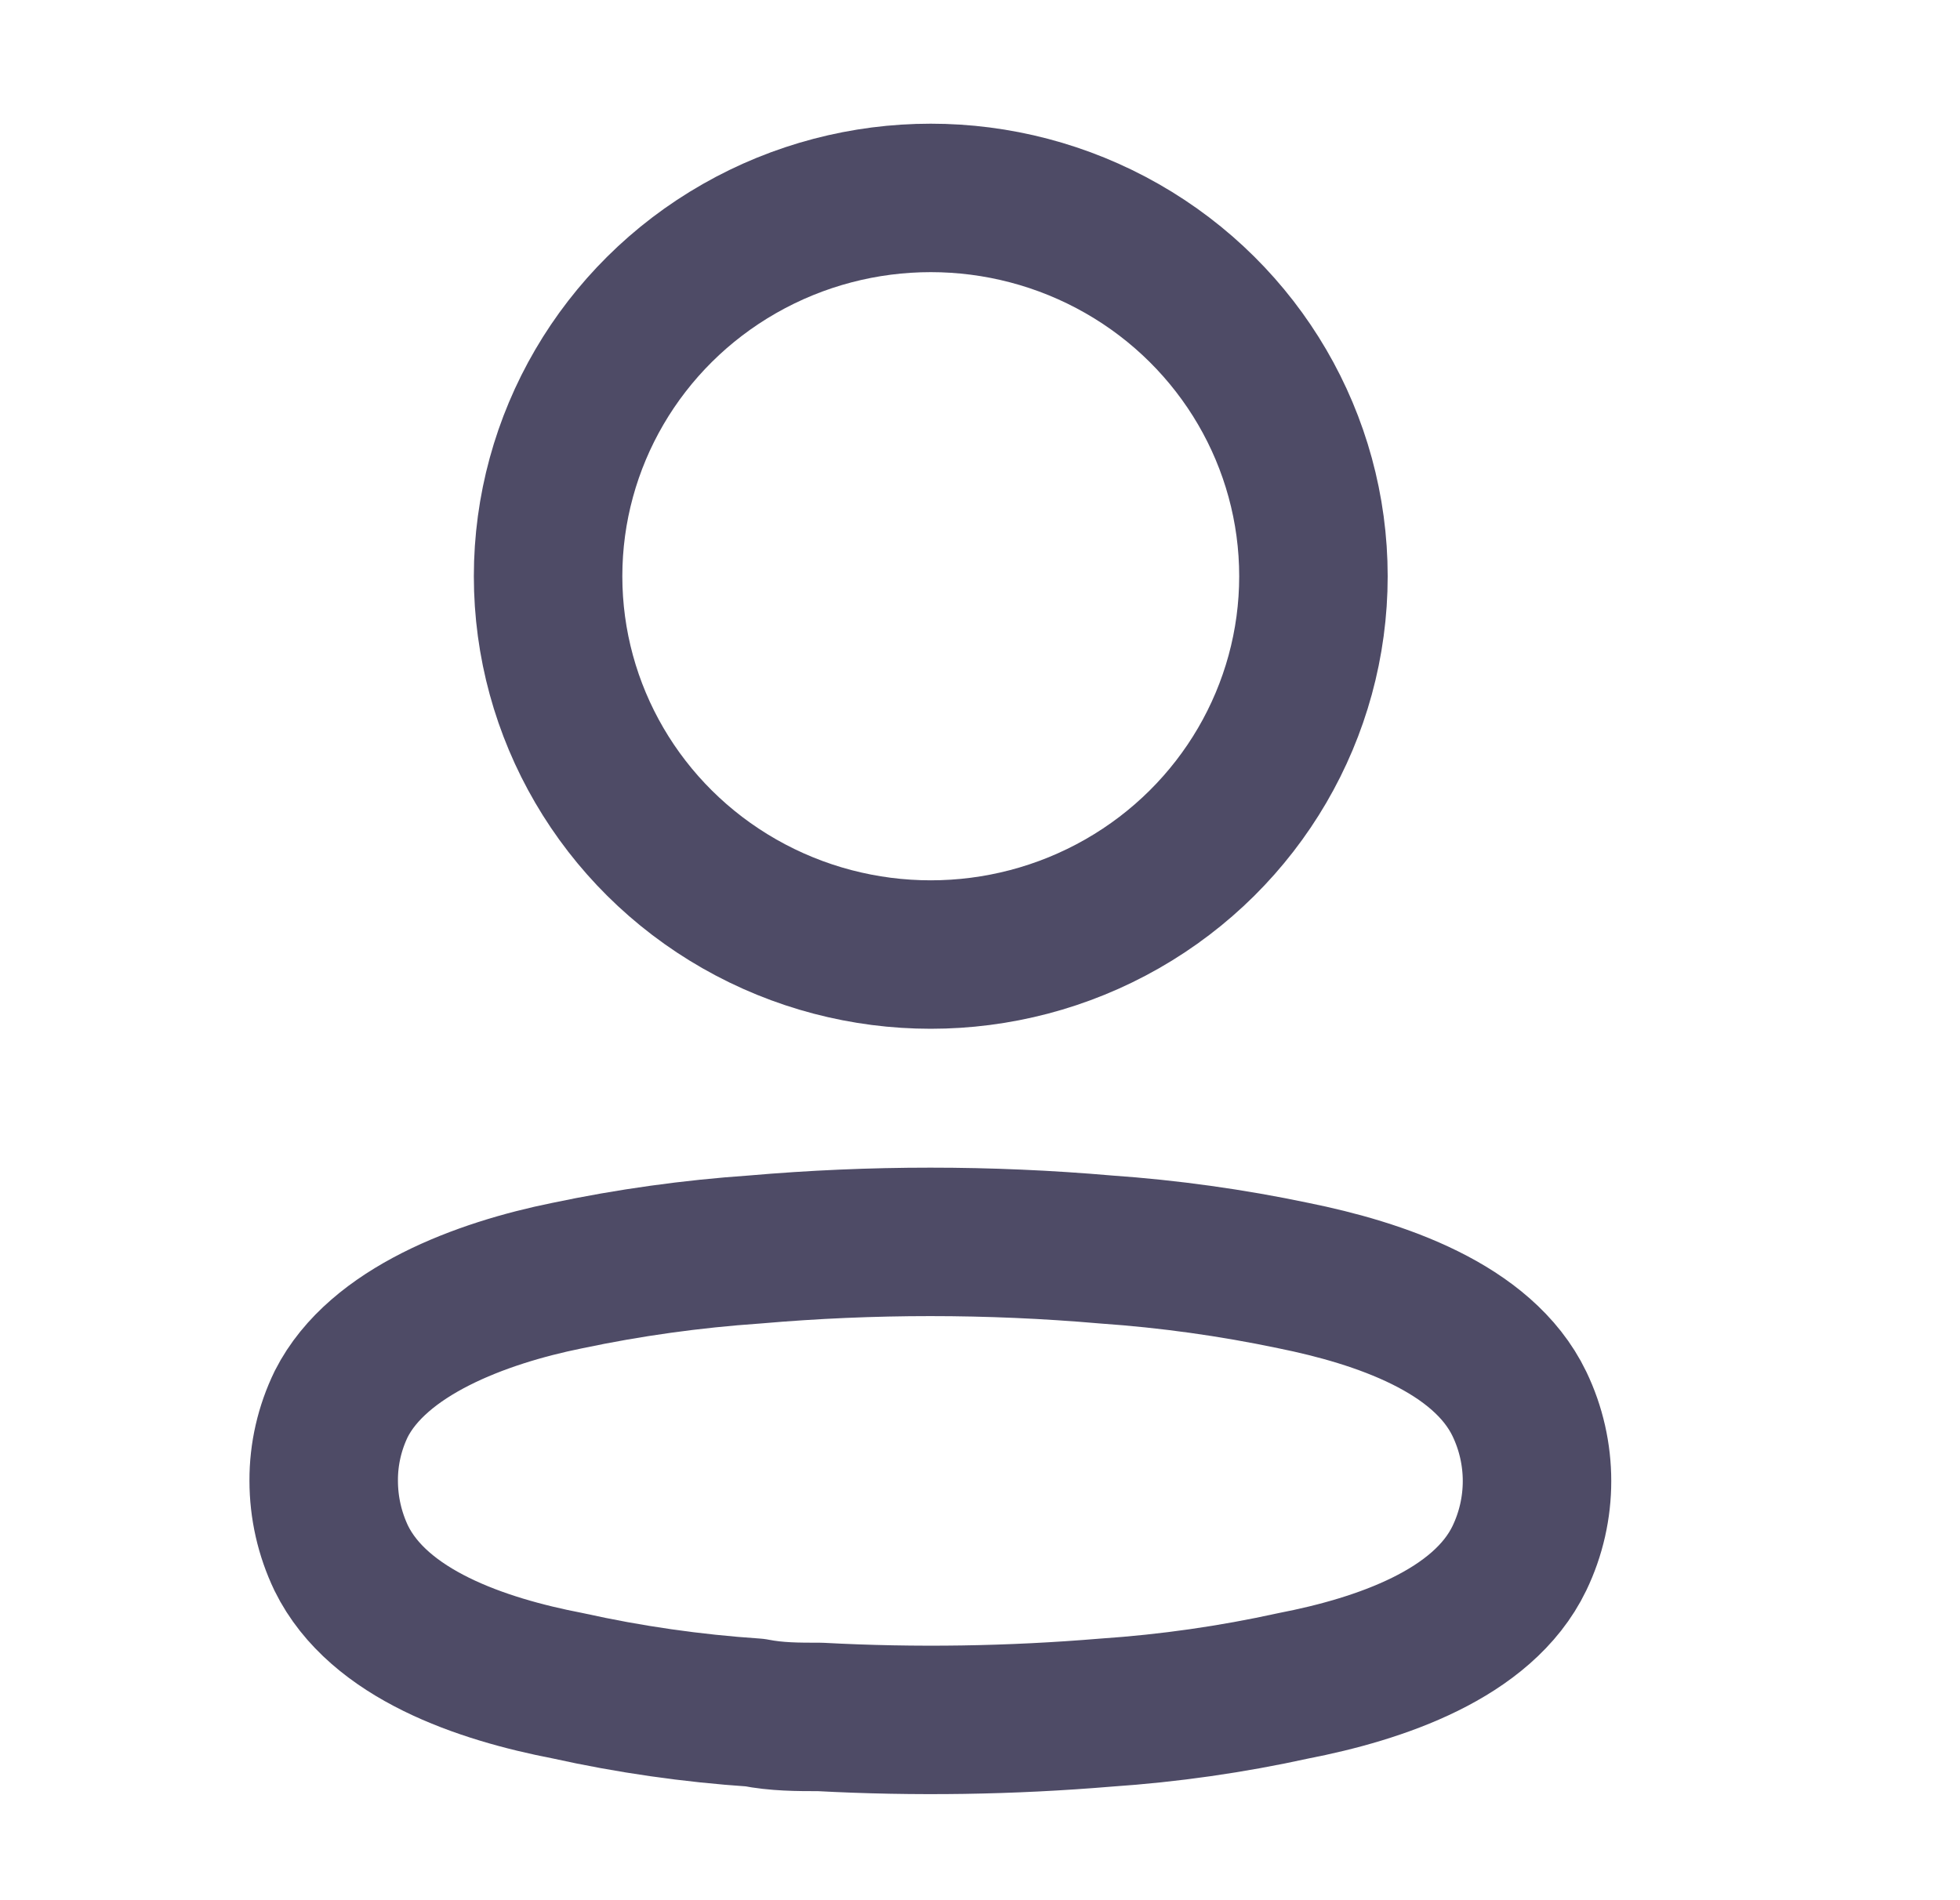 <svg width="33" height="32" viewBox="0 0 33 32" fill="none" xmlns="http://www.w3.org/2000/svg">
<ellipse cx="15.671" cy="9.704" rx="6.443" ry="6.371" stroke="#4E4B66" stroke-width="2.5" stroke-linecap="round" stroke-linejoin="round"/>
<path fill-rule="evenodd" clip-rule="evenodd" d="M5.45 24.935C5.448 24.488 5.55 24.045 5.746 23.642C6.364 22.421 8.104 21.774 9.548 21.482C10.59 21.262 11.646 21.115 12.708 21.042C14.675 20.871 16.653 20.871 18.62 21.042C19.683 21.116 20.738 21.263 21.78 21.482C23.224 21.774 24.965 22.36 25.582 23.642C25.977 24.464 25.977 25.419 25.582 26.241C24.965 27.523 23.224 28.109 21.78 28.389C20.74 28.618 19.684 28.769 18.62 28.841C17.019 28.975 15.411 29 13.806 28.914C13.436 28.914 13.078 28.914 12.708 28.841C11.649 28.77 10.596 28.619 9.56 28.389C8.104 28.109 6.376 27.523 5.746 26.241C5.551 25.833 5.45 25.387 5.45 24.935Z" stroke="#4E4B66" stroke-width="2.5" stroke-linecap="round" stroke-linejoin="round"/>
</svg>

